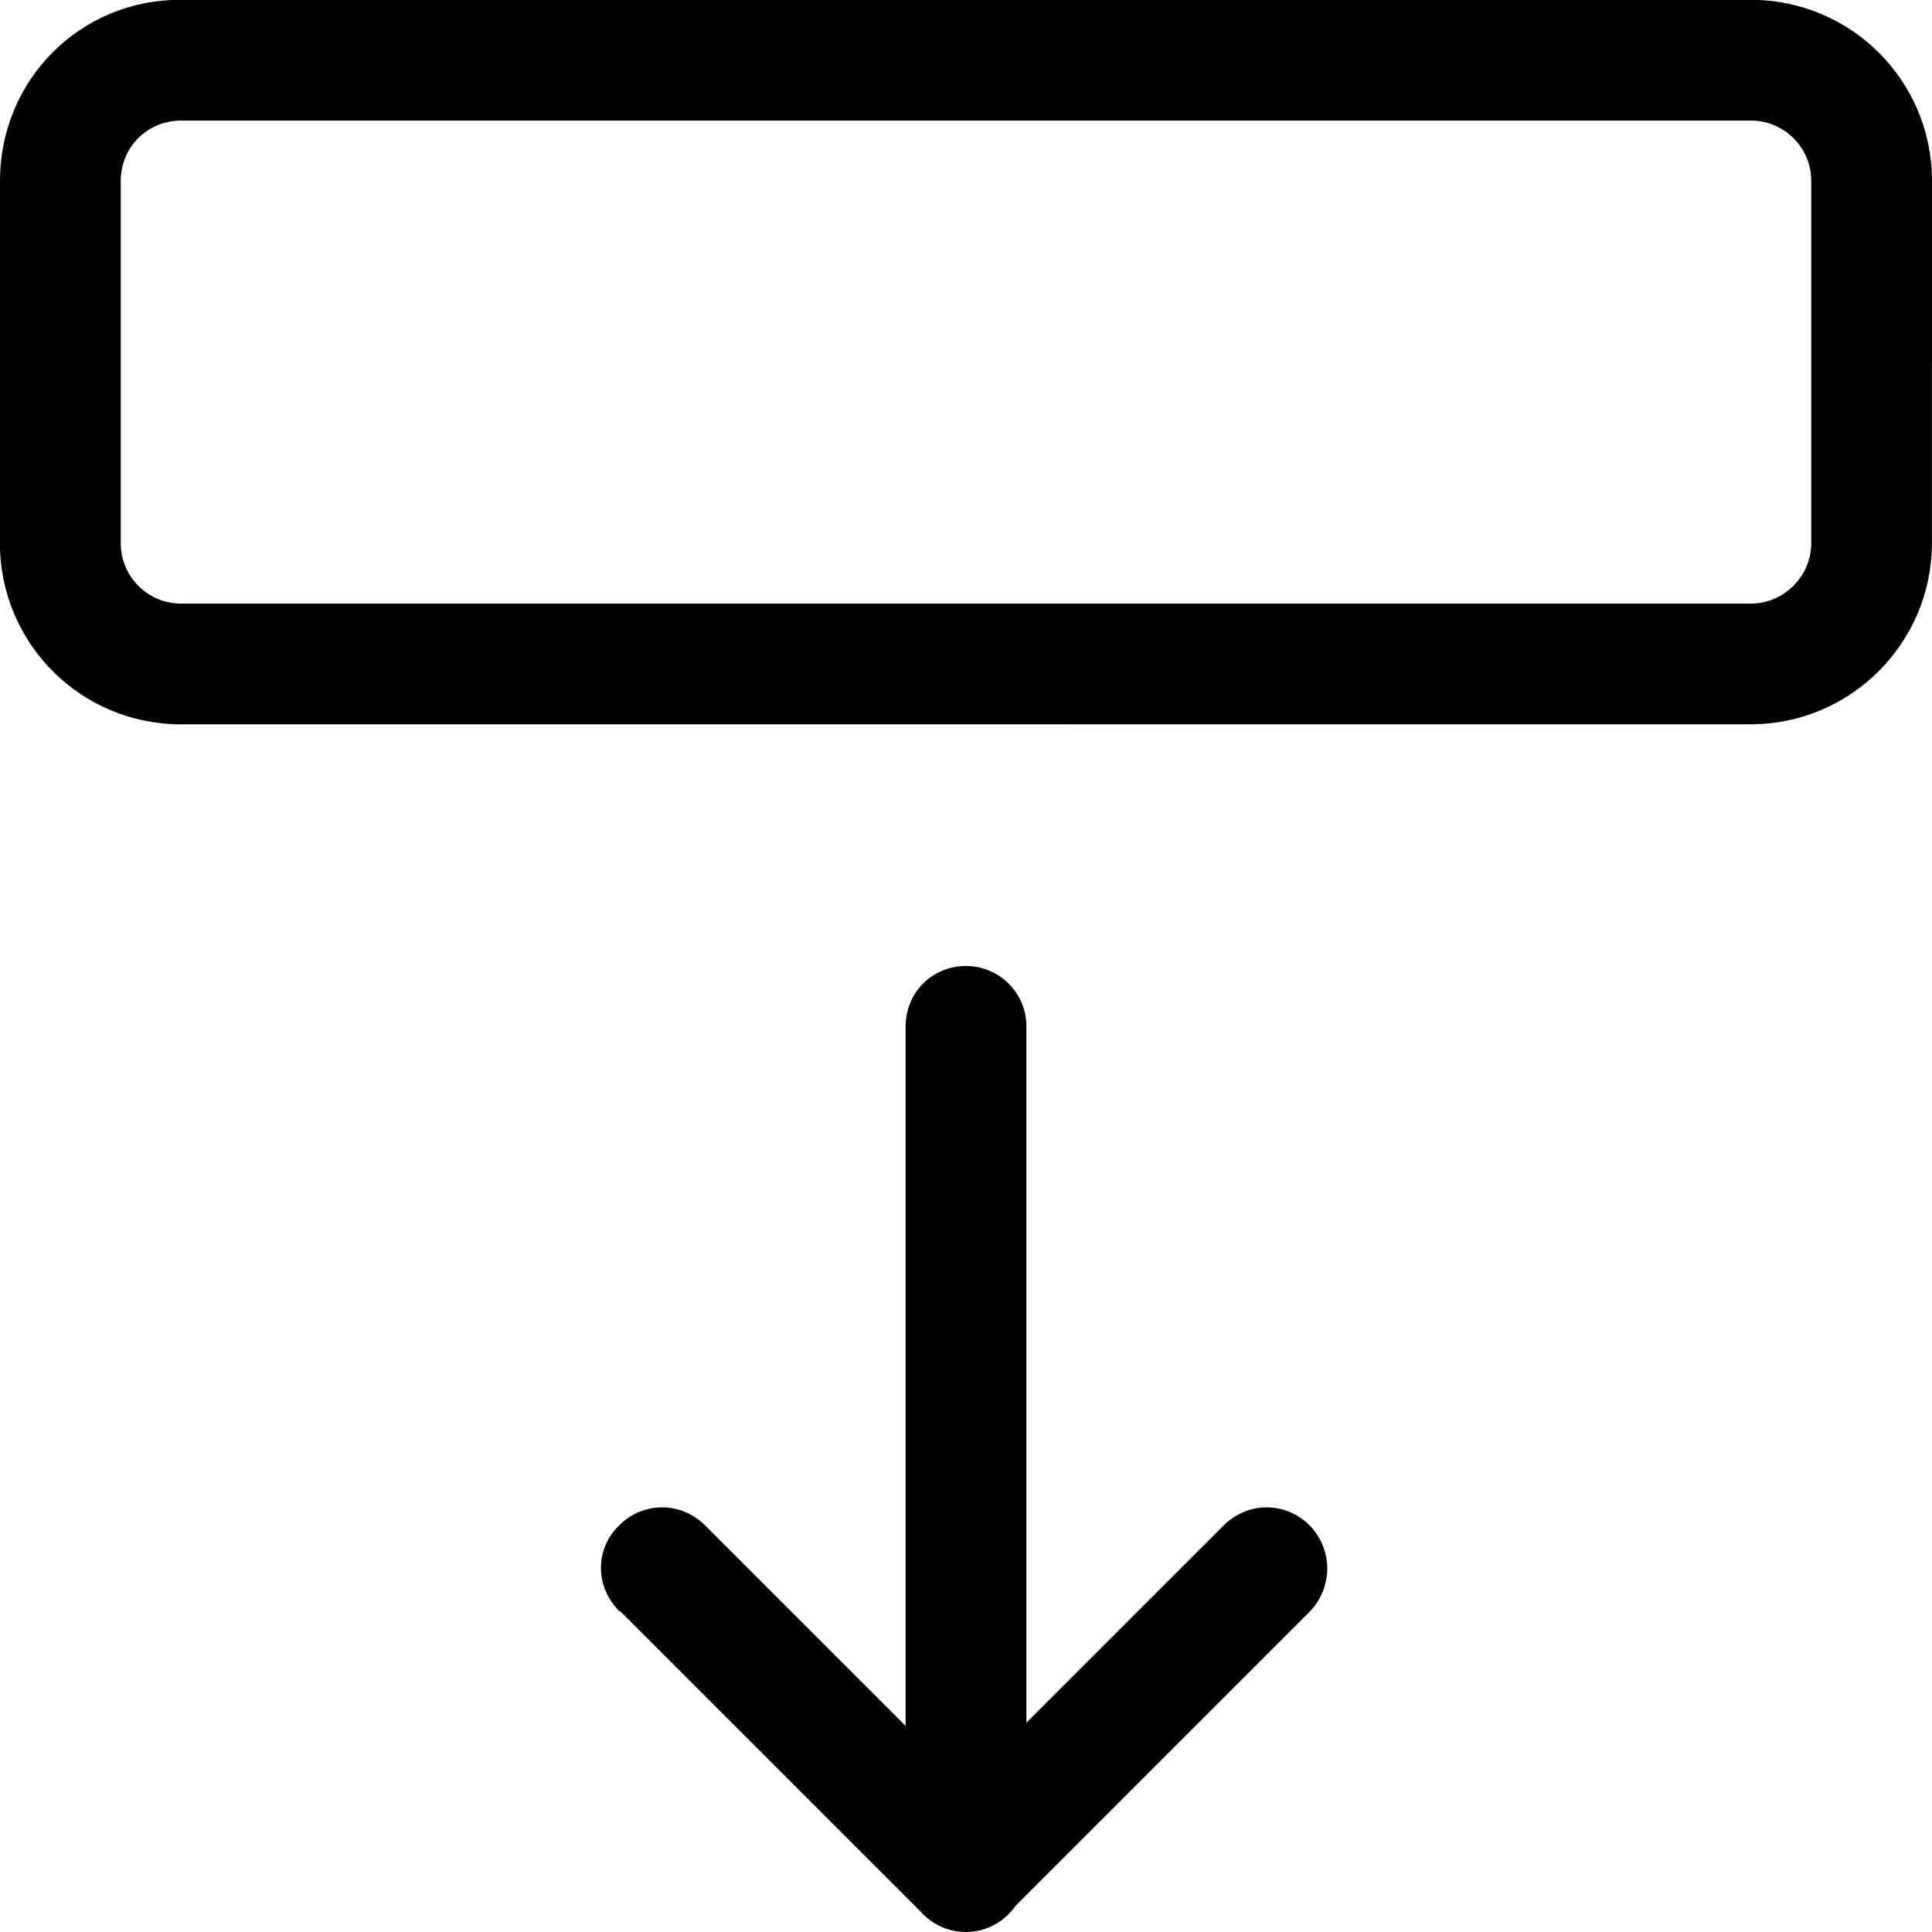<svg width="24" height="24" viewBox="0 0 24 24" fill="none" xmlns="http://www.w3.org/2000/svg">
<path d="M12.75 23.25V12.75C12.75 12.33 12.41 12 12 12C11.58 12 11.25 12.33 11.25 12.75V23.25C11.25 23.66 11.58 24 12 24C12.41 24 12.75 23.66 12.75 23.25Z" fill="black"/>
<path d="M7.71 20.02L11.46 23.77C11.75 24.06 12.22 24.06 12.52 23.77L16.27 20.02C16.56 19.72 16.56 19.25 16.27 18.95C15.97 18.65 15.5 18.65 15.2 18.95L11.45 22.7H12.51L8.76 18.95C8.46 18.65 7.99 18.65 7.69 18.95C7.39 19.24 7.39 19.71 7.69 20.01L7.71 20.02Z" fill="black"/>
<path d="M22.5 6.748C22.5 7.158 22.16 7.498 21.75 7.498H2.25C1.83 7.498 1.5 7.158 1.5 6.748V2.248C1.5 1.828 1.83 1.498 2.25 1.498H21.75C22.16 1.498 22.5 1.828 22.5 2.248V6.748ZM24 4.498V2.248C24 0.998 22.99 -0.002 21.75 -0.002H2.25C1 -0.01 2.34375e-05 0.99 2.34375e-05 2.248L-0.001 6.748C-0.001 7.988 0.999 8.998 2.249 8.998L21.749 8.997C22.989 8.997 23.999 7.987 23.999 6.747V4.49L24 4.498Z" fill="black"/>
</svg>
